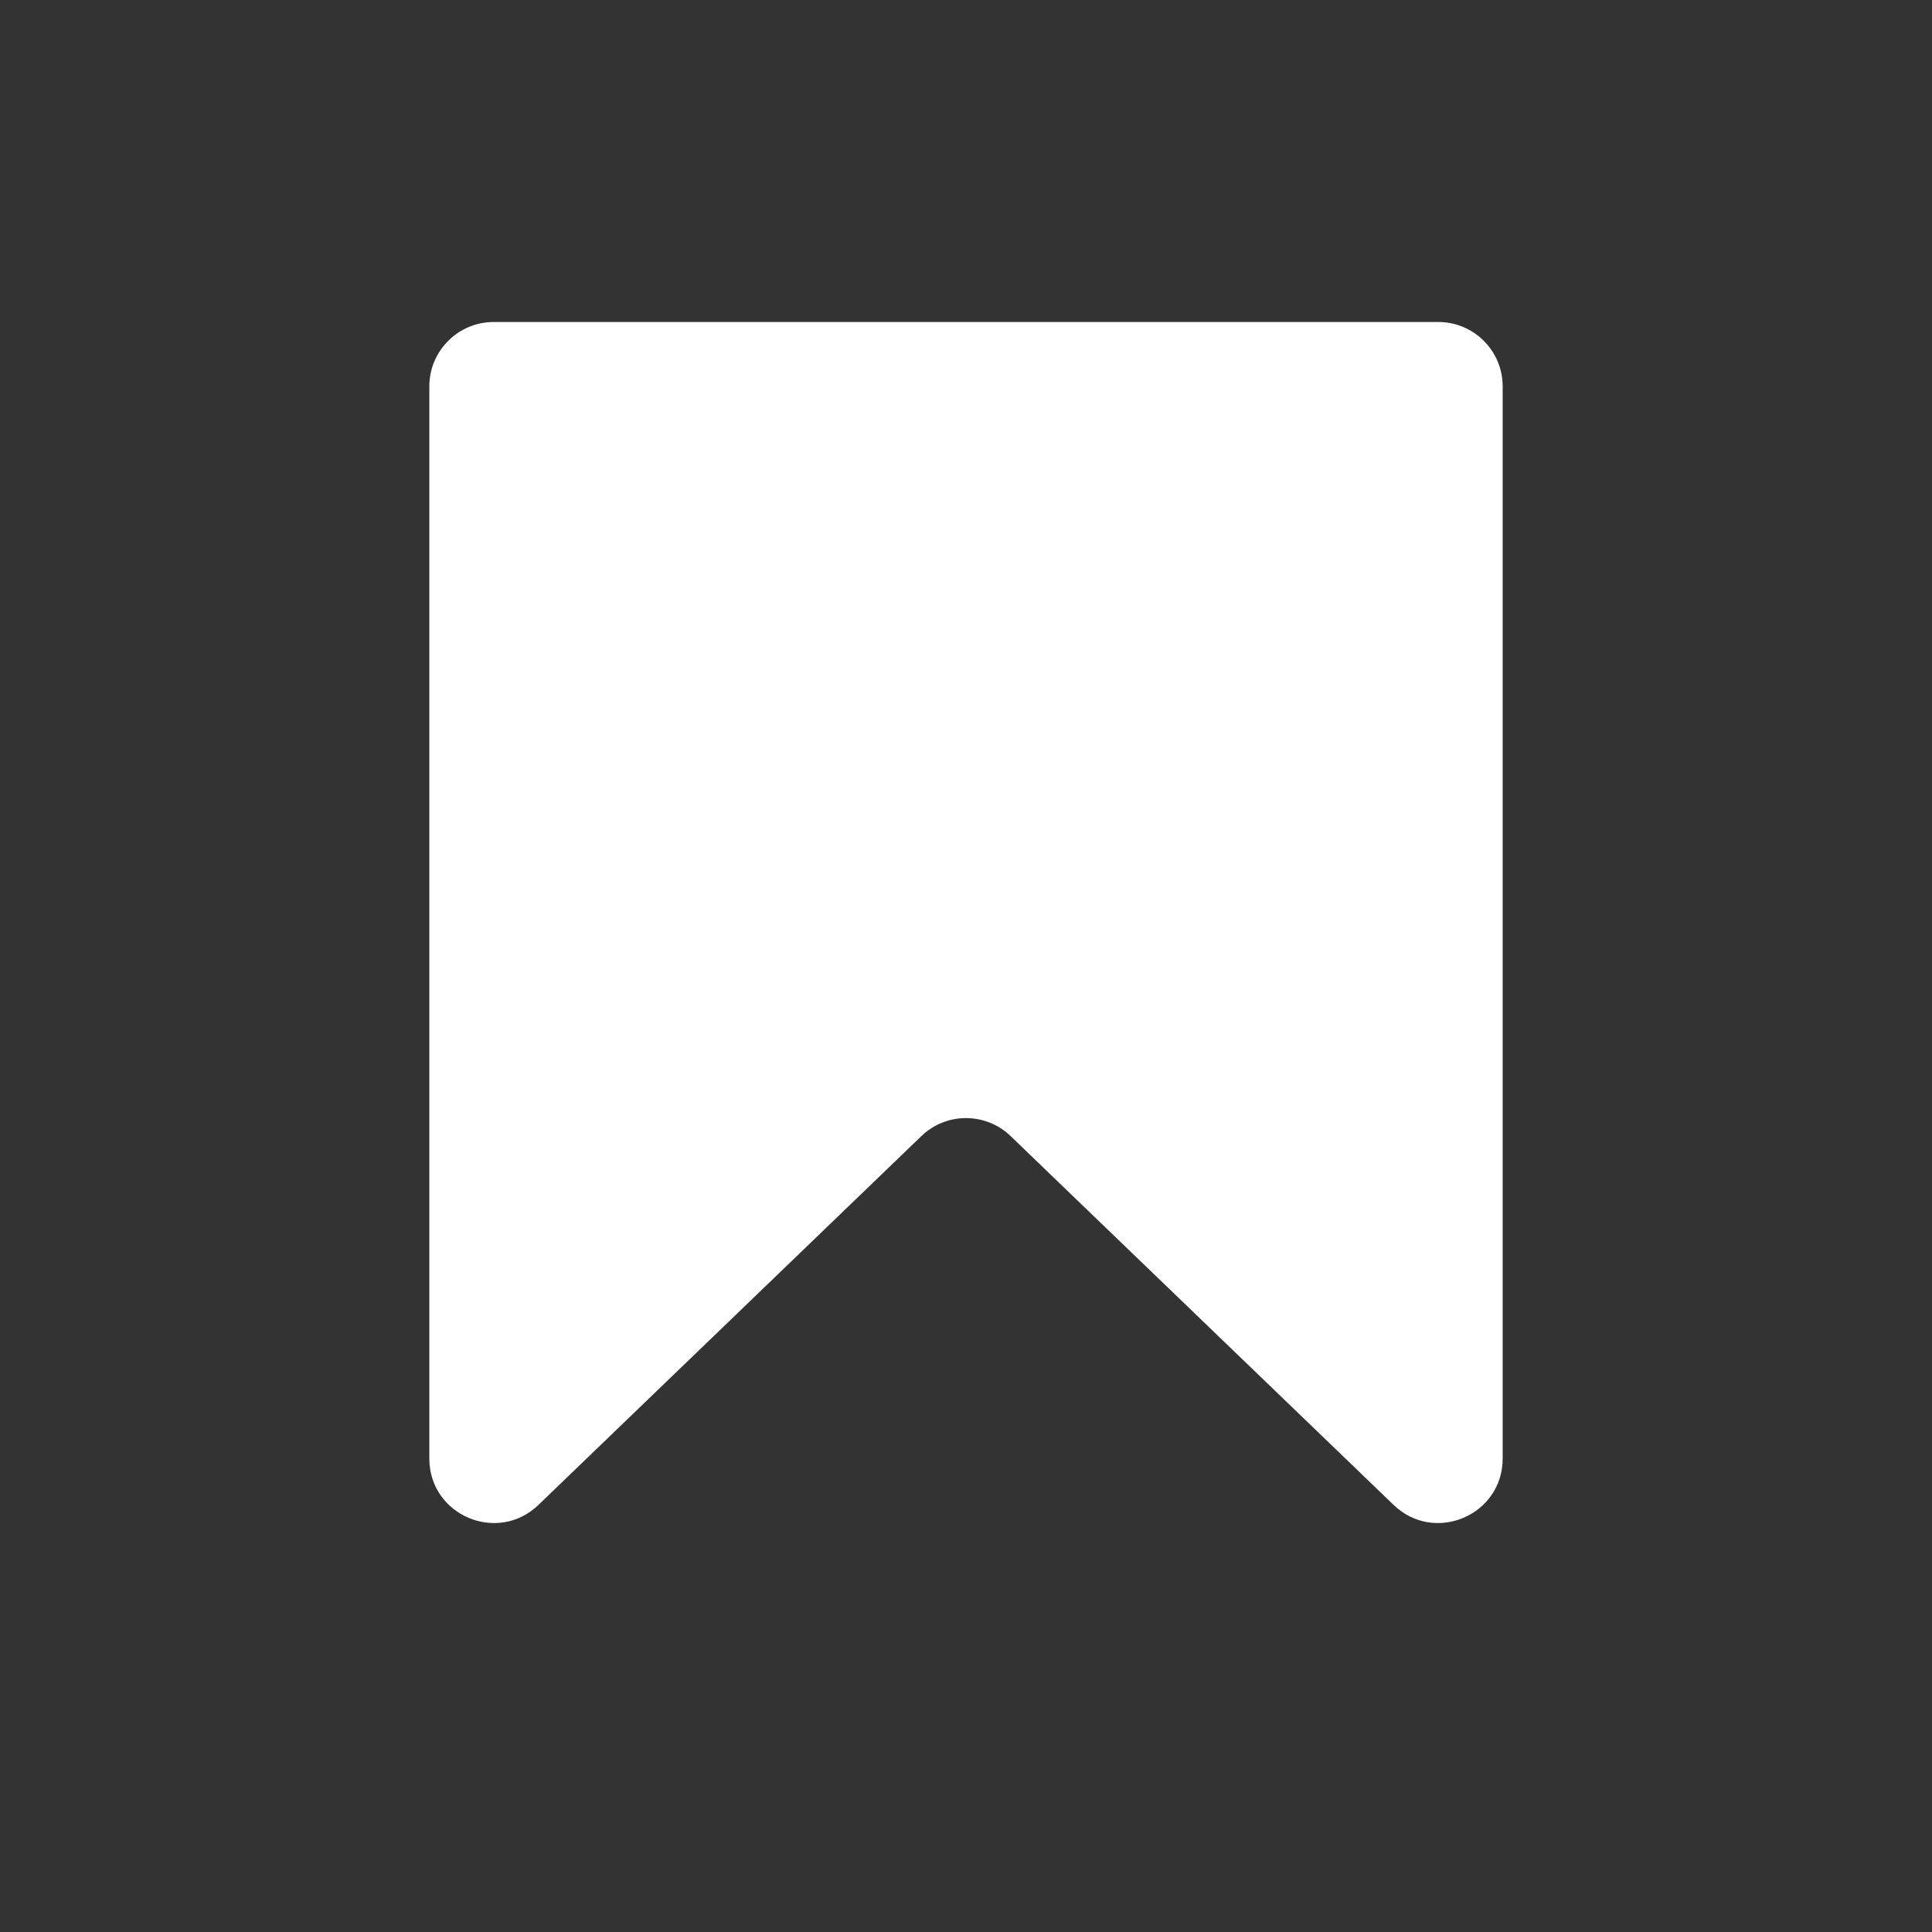 <svg width="36" height="36" viewBox="0 0 36 36" fill="none" xmlns="http://www.w3.org/2000/svg">
<rect x="0" y="0" width="36" height="36" fill="#333333" stroke="none"/>
<path d="M8 27.178V7.2C8 6.537 8.537 6 9.2 6H26.8C27.463 6 28 6.537 28 7.2V27.178C28 28.236 26.73 28.776 25.968 28.042L18.832 21.17C18.368 20.722 17.632 20.722 17.168 21.17L10.033 28.042C9.27 28.776 8 28.236 8 27.178Z" fill="white"/>
</svg>
